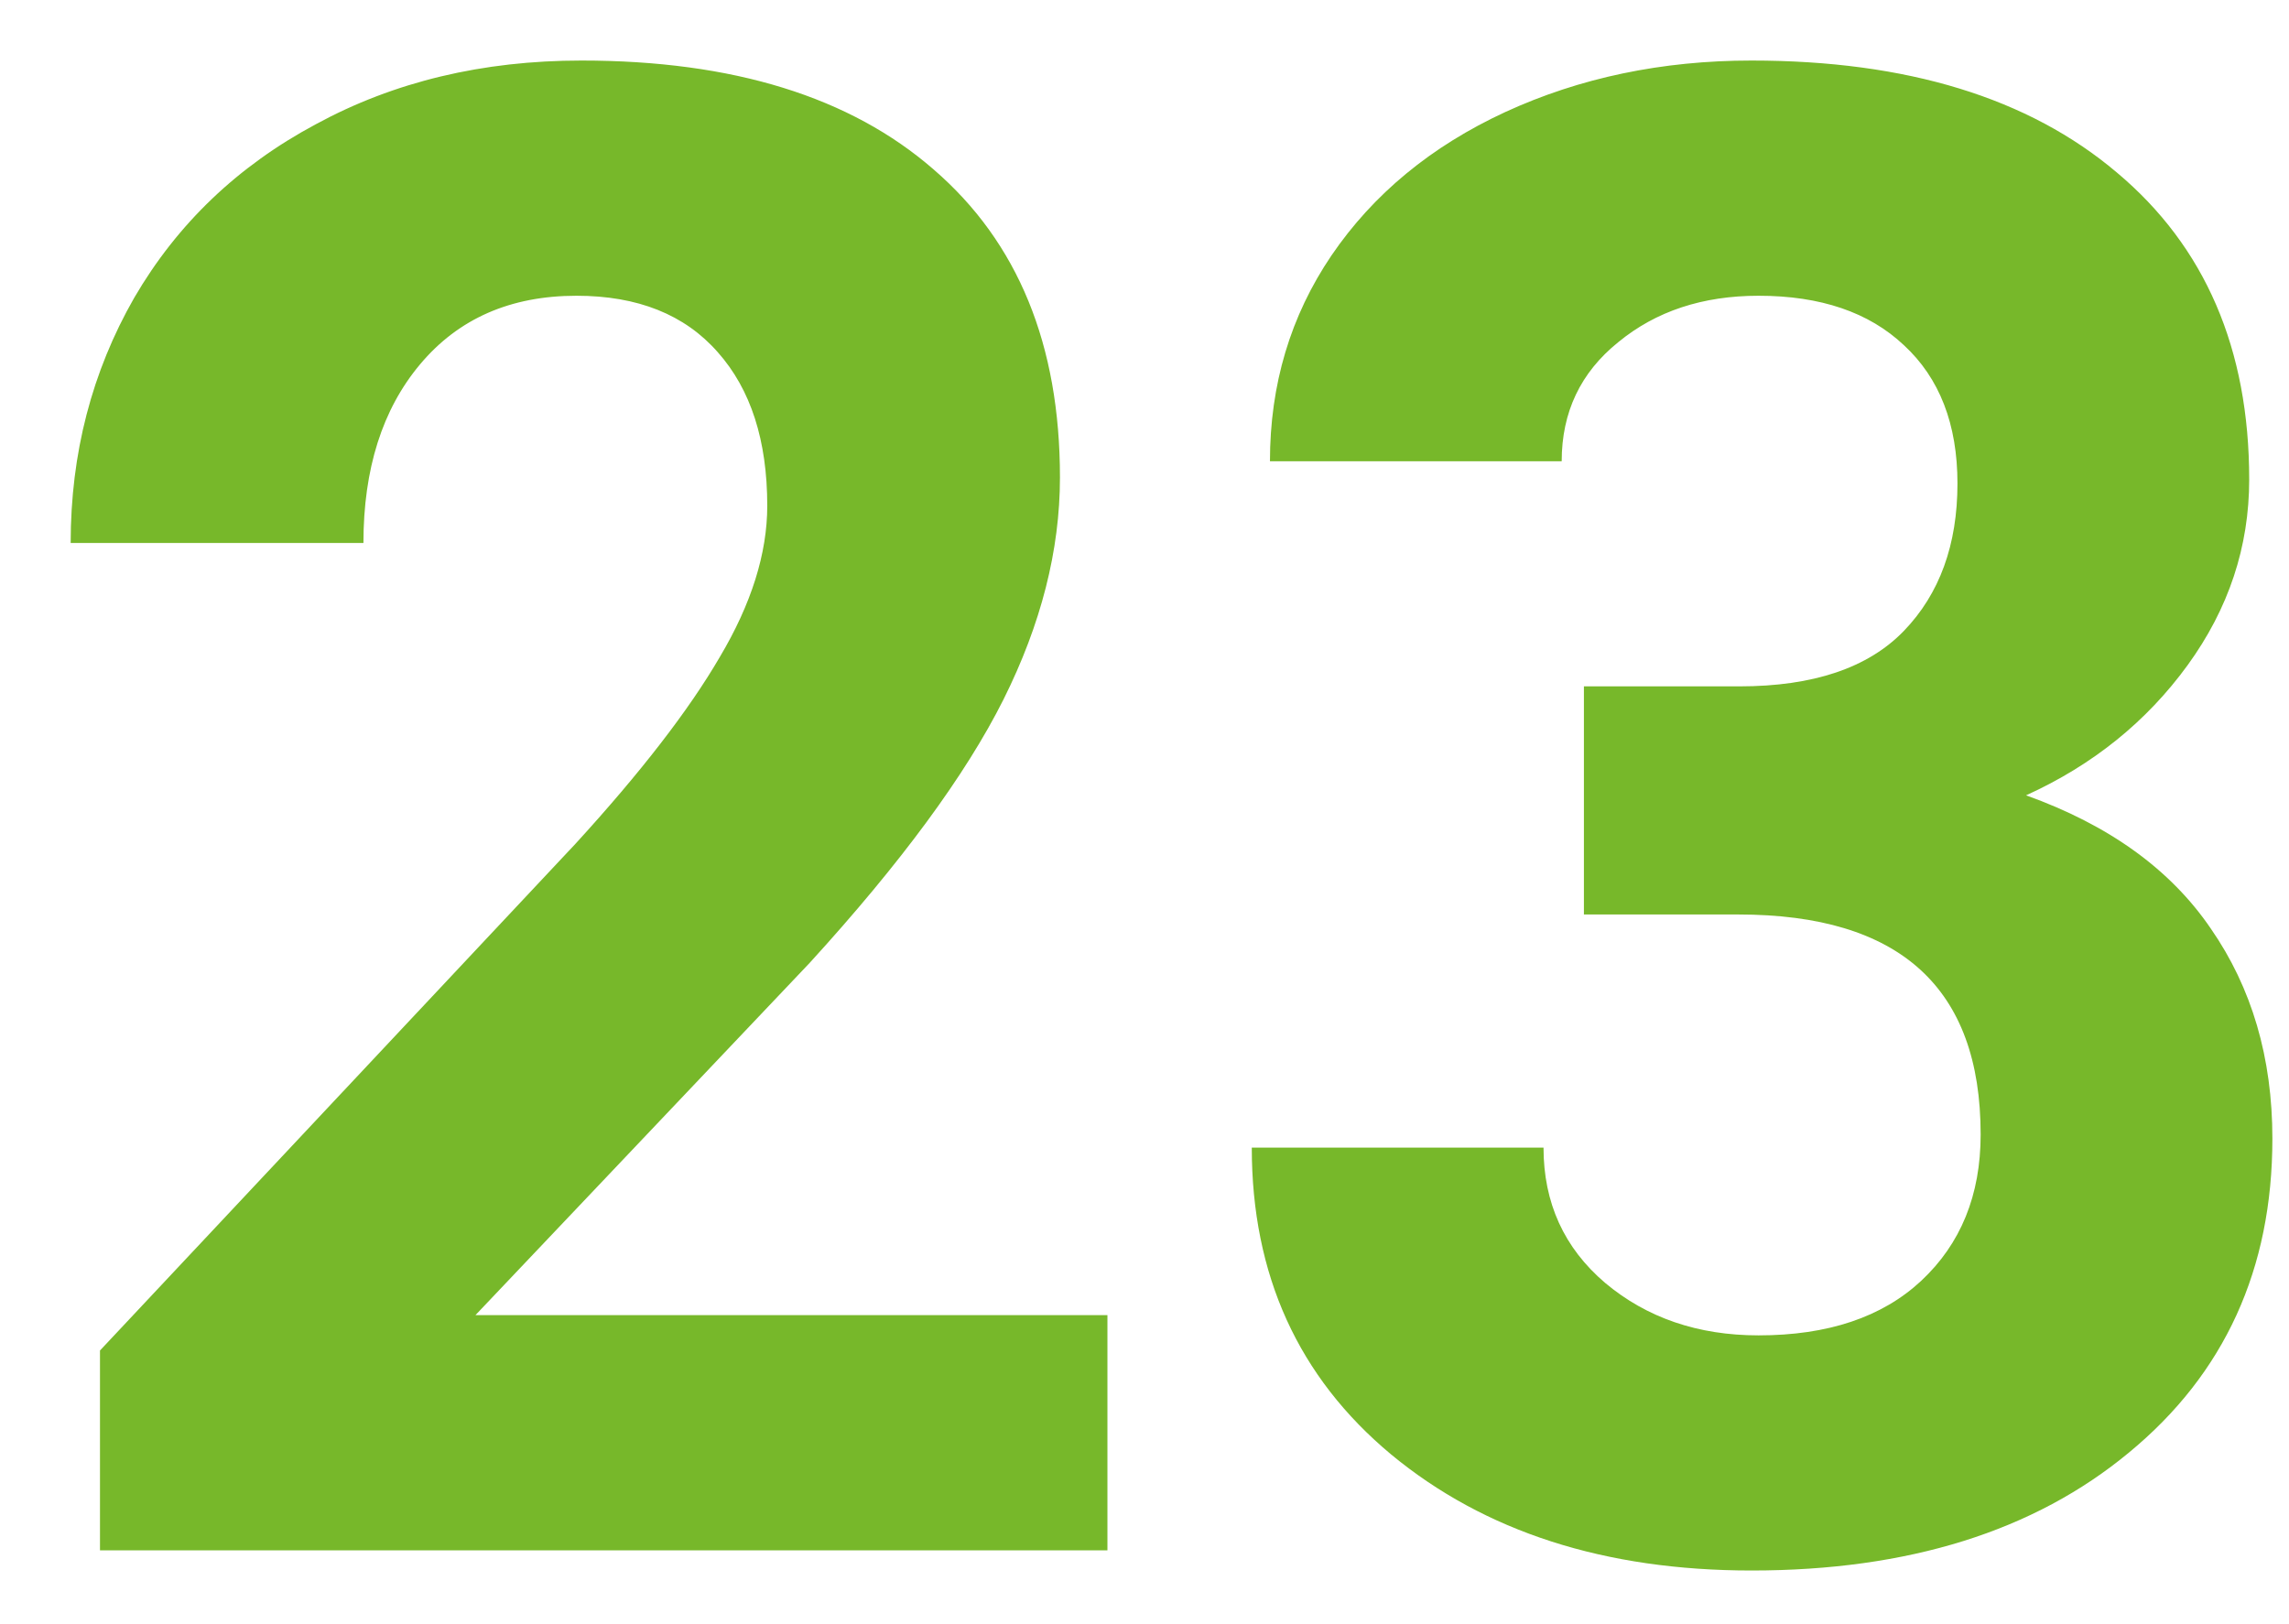 <svg width="31" height="22" viewBox="0 0 31 22" fill="none" xmlns="http://www.w3.org/2000/svg">
<path d="M14.998 21H1.354V18.293L7.793 11.43C8.677 10.463 9.329 9.62 9.748 8.9C10.176 8.18 10.391 7.497 10.391 6.85C10.391 5.965 10.167 5.273 9.721 4.771C9.274 4.261 8.636 4.006 7.807 4.006C6.913 4.006 6.207 4.316 5.688 4.936C5.177 5.546 4.922 6.353 4.922 7.355H0.957C0.957 6.143 1.244 5.036 1.818 4.033C2.402 3.031 3.222 2.247 4.279 1.682C5.337 1.107 6.535 0.82 7.875 0.82C9.926 0.82 11.516 1.312 12.646 2.297C13.786 3.281 14.355 4.671 14.355 6.467C14.355 7.451 14.1 8.454 13.59 9.475C13.079 10.495 12.204 11.685 10.965 13.043L6.439 17.814H14.998V21ZM21.451 9.297H23.557C24.559 9.297 25.302 9.046 25.785 8.545C26.268 8.044 26.51 7.378 26.51 6.549C26.51 5.747 26.268 5.122 25.785 4.676C25.311 4.229 24.655 4.006 23.816 4.006C23.06 4.006 22.426 4.215 21.916 4.635C21.406 5.045 21.15 5.583 21.15 6.248H17.199C17.199 5.209 17.477 4.279 18.033 3.459C18.598 2.63 19.382 1.982 20.385 1.518C21.396 1.053 22.509 0.82 23.721 0.82C25.826 0.82 27.476 1.326 28.67 2.338C29.864 3.34 30.461 4.726 30.461 6.494C30.461 7.406 30.183 8.244 29.627 9.01C29.071 9.775 28.342 10.363 27.439 10.773C28.561 11.175 29.395 11.776 29.941 12.578C30.497 13.38 30.775 14.328 30.775 15.422C30.775 17.19 30.128 18.607 28.834 19.674C27.549 20.74 25.844 21.273 23.721 21.273C21.734 21.273 20.107 20.749 18.84 19.701C17.582 18.653 16.953 17.268 16.953 15.545H20.904C20.904 16.292 21.182 16.903 21.738 17.377C22.303 17.851 22.996 18.088 23.816 18.088C24.755 18.088 25.489 17.842 26.018 17.35C26.555 16.848 26.824 16.188 26.824 15.367C26.824 13.38 25.73 12.387 23.543 12.387H21.451V9.297Z" fill="#77B82A"/>
</svg>
